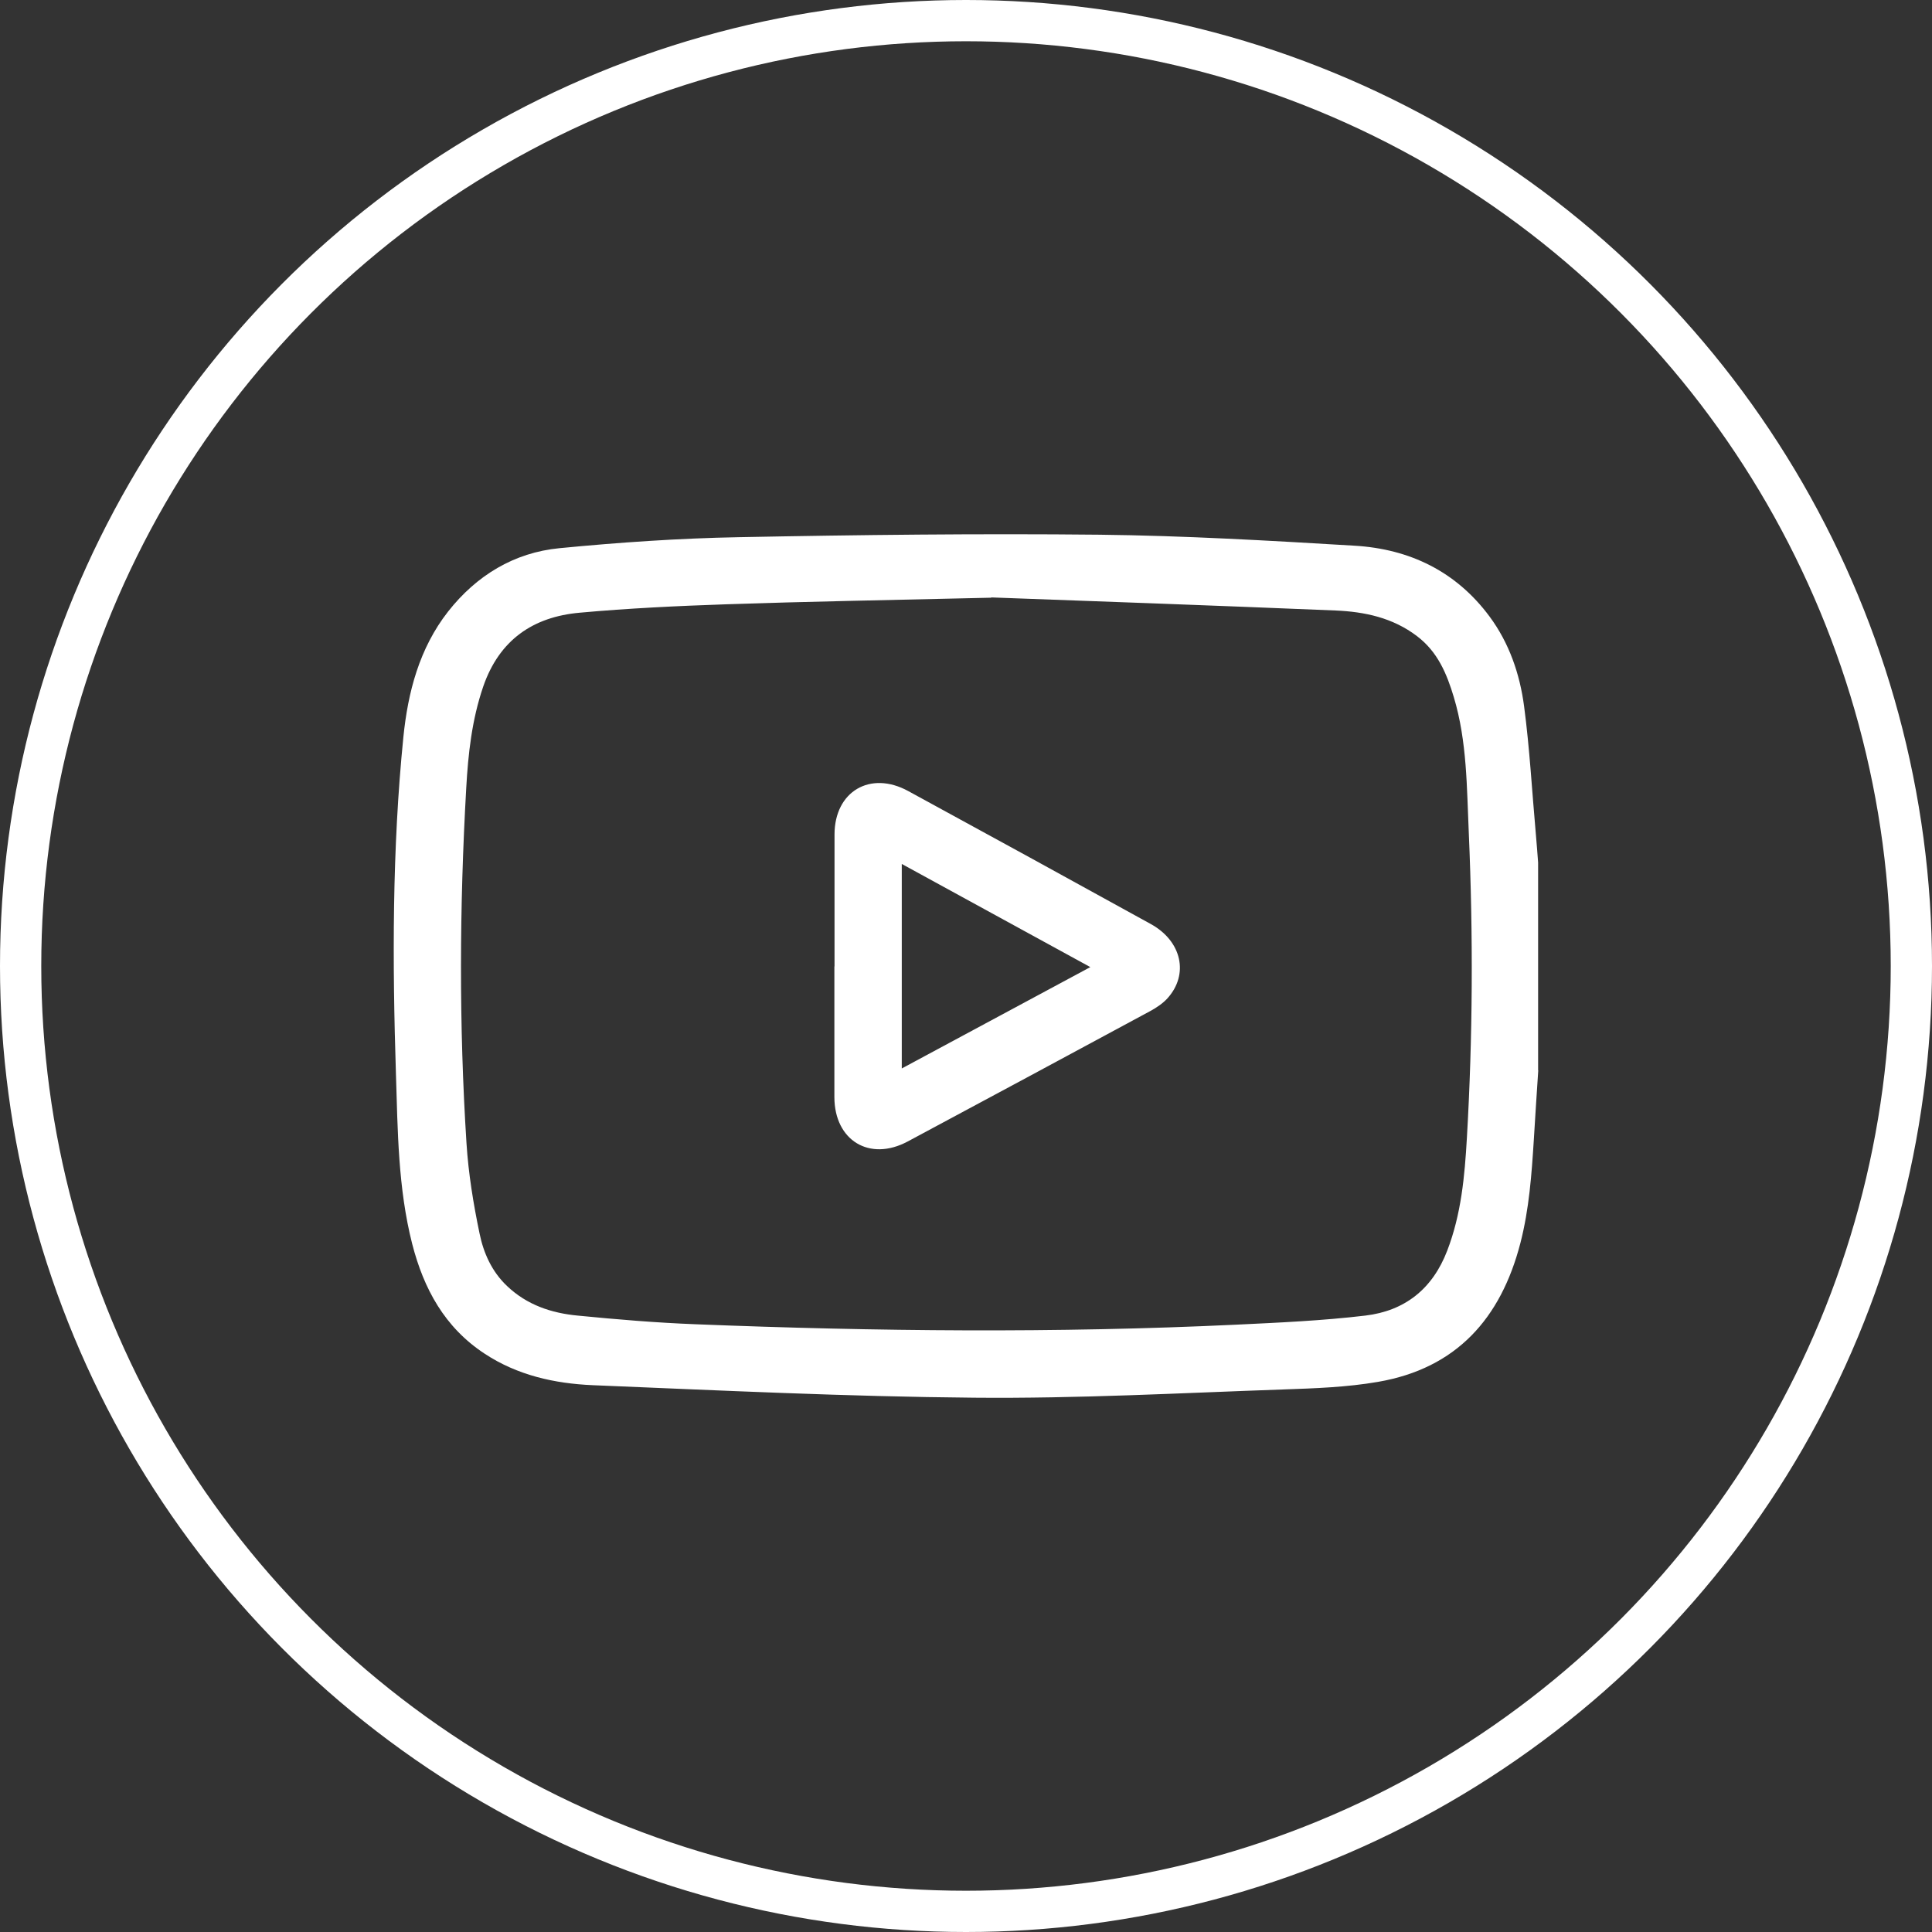 <?xml version="1.0" encoding="UTF-8"?>
<svg xmlns="http://www.w3.org/2000/svg" viewBox="0 0 140.48 140.48">
  <rect x="0" y="0" width="140.48" height="140.48" fill="#333333" stroke="none"/>
  <defs>
    <style>
      .cls-1 {
        fill: #fff;
      }

      .cls-2 {
        fill: none;
        stroke: #fff;
        stroke-miterlimit: 10;
        stroke-width: 3px;
      }
    </style>
  </defs>
  <g id="_лой_1" data-name="Слой 1"/>
  <g id="_лой_2" data-name="Слой 2">
    <g id="_лой_1-2" data-name="Слой 1">
      <g>
        <path class="cls-1" d="M111.85,77.83c-.11,1.67-.22,3.34-.32,5.01-.16,2.54-.34,5.07-.98,7.55-1.42,5.48-4.65,9.11-10.36,10.09-2.26,.39-4.58,.47-6.87,.55-7.49,.26-14.99,.67-22.48,.6-9.25-.08-18.5-.53-27.75-.91-2.77-.12-5.47-.72-7.85-2.29-2.91-1.91-4.43-4.72-5.27-7.99-1.03-4.05-1.05-8.21-1.18-12.34-.26-8.17-.28-16.35,.54-24.5,.33-3.27,1.16-6.46,3.25-9.13,2.06-2.62,4.79-4.29,8.1-4.61,4.33-.42,8.69-.72,13.04-.8,8.74-.17,17.48-.27,26.22-.18,6.19,.07,12.39,.43,18.57,.8,3.99,.24,7.37,1.87,9.8,5.15,1.43,1.93,2.2,4.18,2.51,6.52,.41,3.1,.58,6.24,.86,9.36,.06,.67,.11,1.34,.16,2.01v15.11Zm-39.78-34.37c-7.66,.18-13.48,.28-19.29,.48-3.54,.12-7.09,.29-10.62,.61-3.4,.3-5.85,1.98-7.02,5.36-.83,2.42-1.1,4.9-1.24,7.41-.49,8.6-.53,17.21,.02,25.81,.14,2.2,.5,4.4,.95,6.56,.29,1.42,.89,2.77,2,3.82,1.45,1.38,3.23,1.97,5.14,2.15,2.85,.28,5.71,.52,8.58,.63,13.09,.52,26.19,.65,39.29,.03,3.13-.15,6.28-.29,9.39-.66,2.87-.34,4.89-1.93,5.96-4.72,1.02-2.65,1.27-5.41,1.43-8.19,.43-7.39,.46-14.77,.14-22.16-.15-3.32-.12-6.67-1.09-9.9-.51-1.7-1.17-3.29-2.67-4.43-1.77-1.35-3.82-1.78-5.94-1.87-8.95-.37-17.9-.69-25.02-.95Z"/>
        <path class="cls-1" d="M60.68,70.26c0-3.19,0-6.39,0-9.58,0-3.13,2.6-4.67,5.36-3.16,5.89,3.21,11.77,6.43,17.64,9.67,2.25,1.24,2.79,3.66,1.2,5.41-.34,.37-.79,.67-1.23,.91-5.88,3.17-11.76,6.34-17.65,9.49-2.77,1.48-5.32-.07-5.33-3.22,0-3.17,0-6.34,0-9.5Zm4.89,7.43l13.71-7.37c-4.62-2.53-9.13-4.99-13.71-7.5v14.88Z"/>
        <circle class="cls-2" cx="70.24" cy="70.24" r="68.74"/>
      </g>
    </g>
  </g>
</svg>